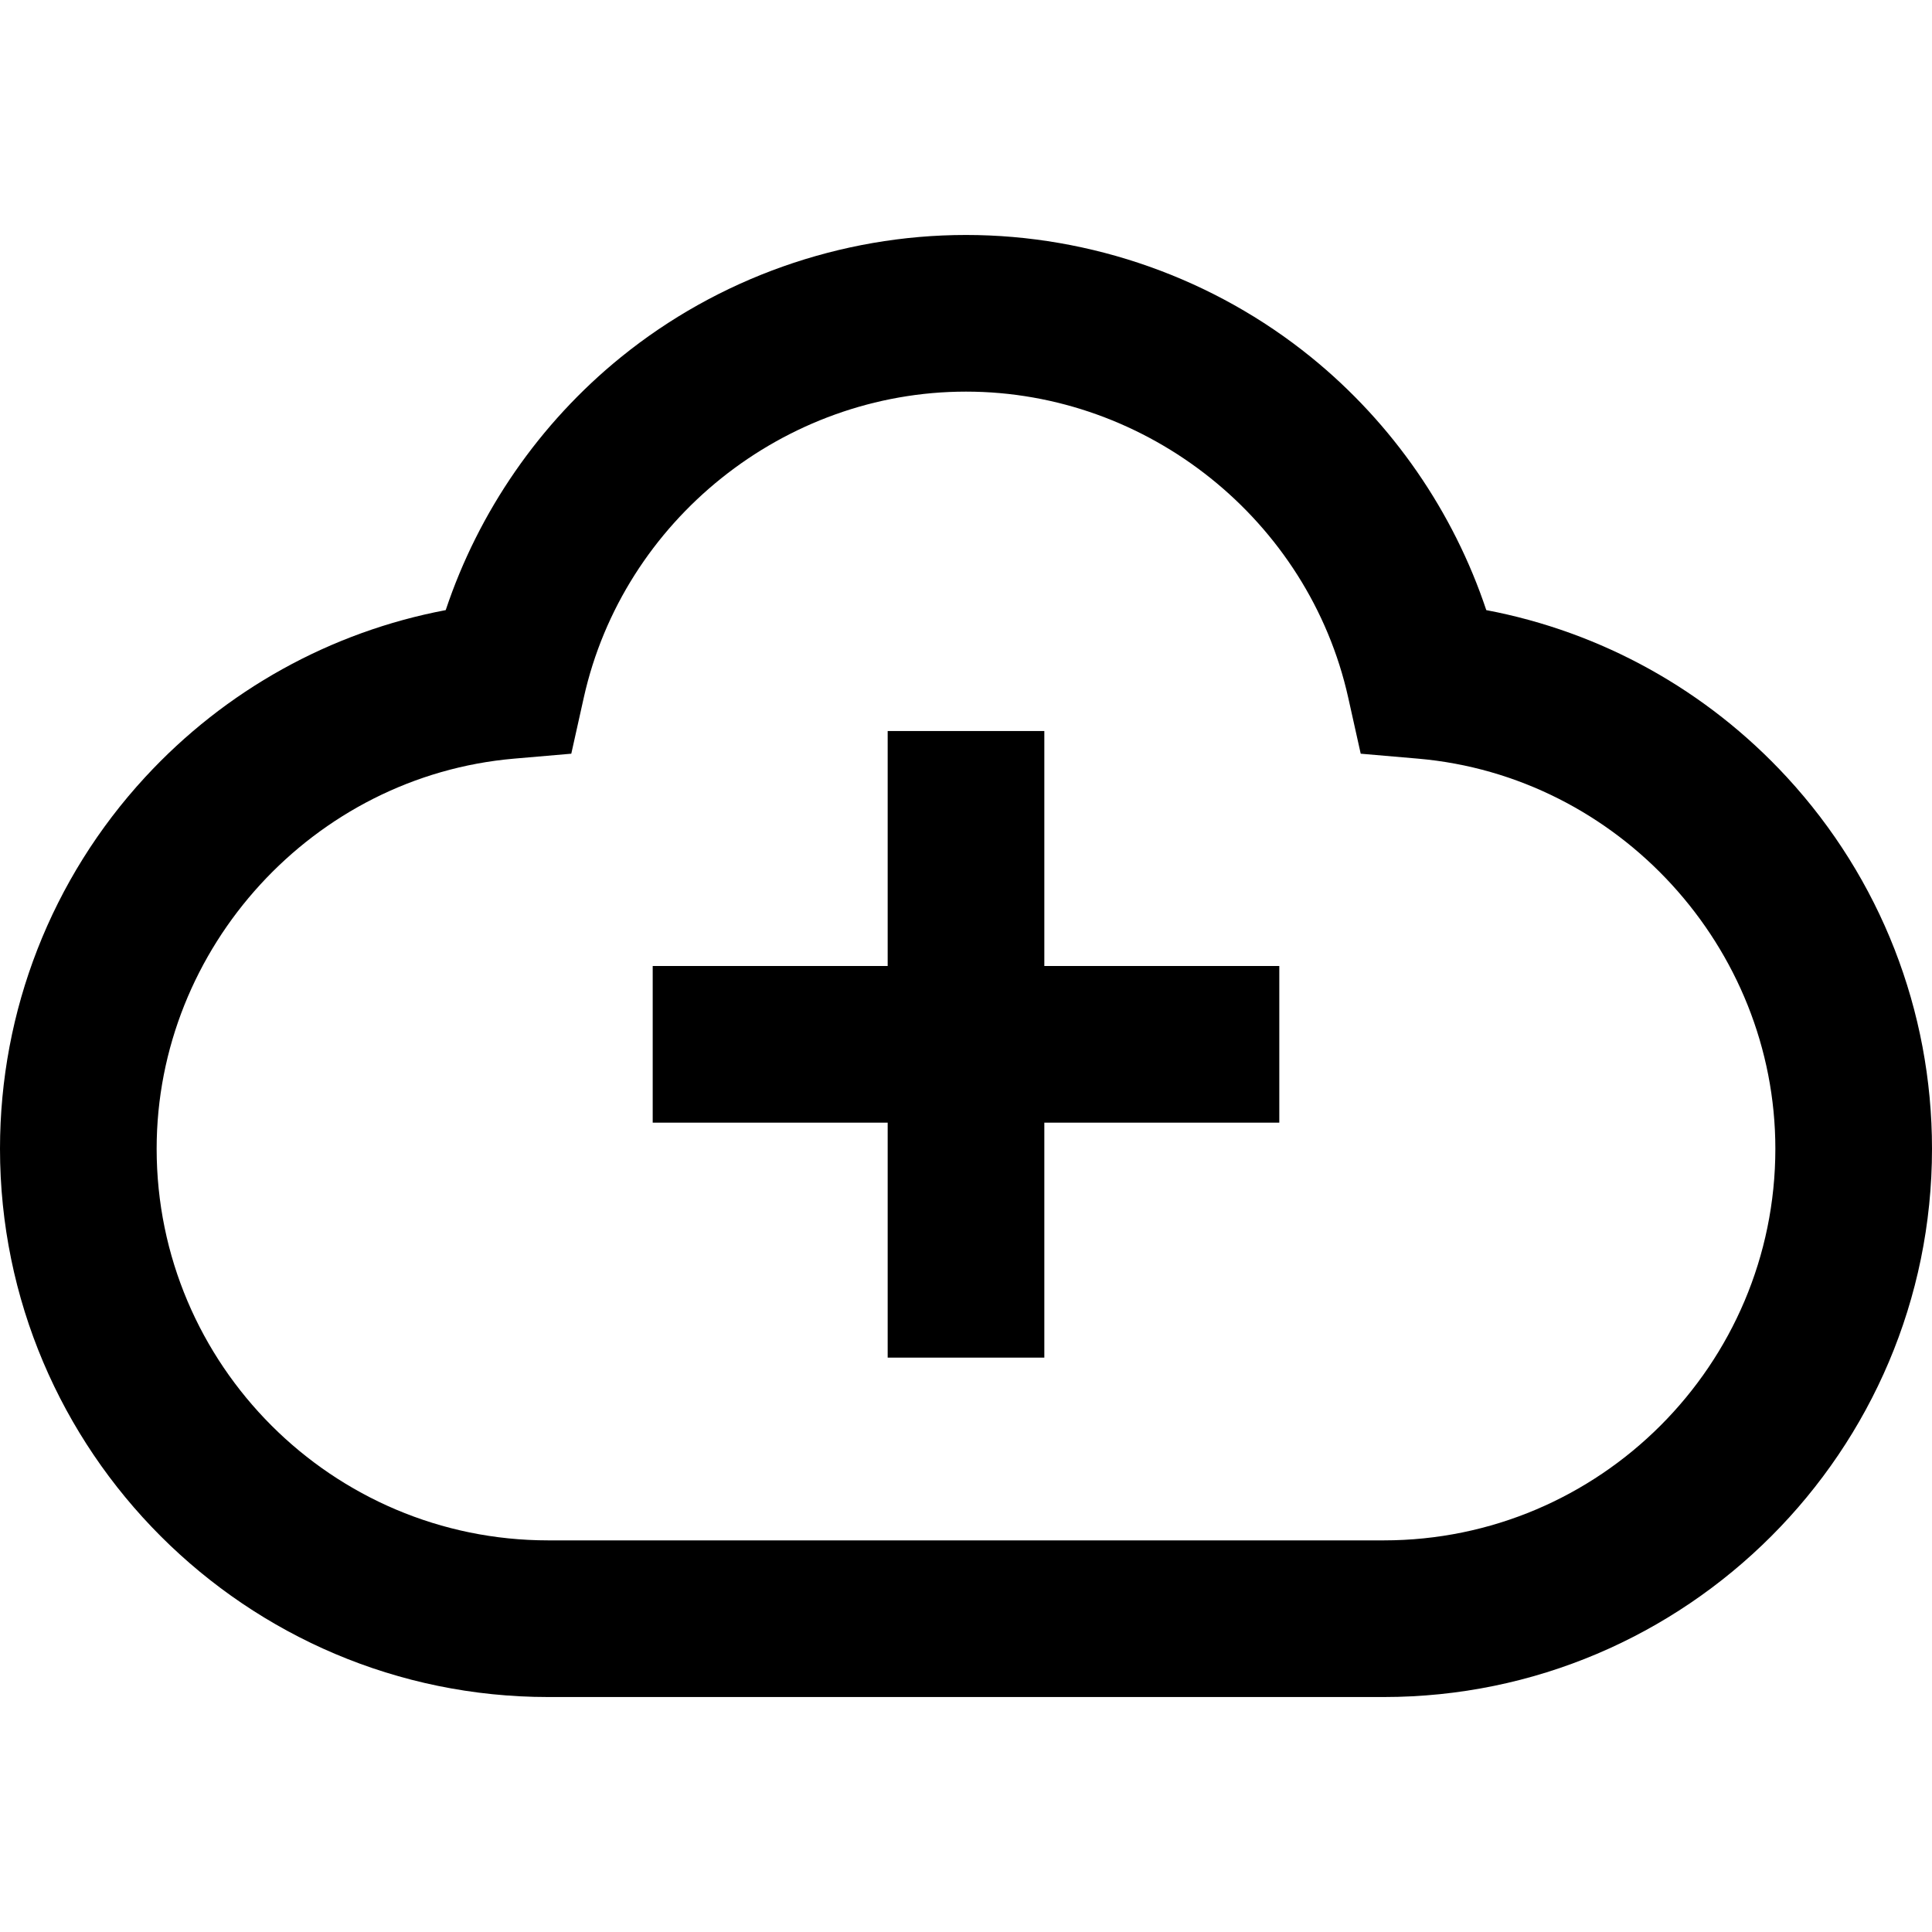 <?xml version="1.0" encoding="iso-8859-1"?>
<!-- Generator: Adobe Illustrator 19.0.0, SVG Export Plug-In . SVG Version: 6.00 Build 0)  -->
<svg version="1.1" id="Layer_1" xmlns="http://www.w3.org/2000/svg" xmlns:xlink="http://www.w3.org/1999/xlink" x="0px" y="0px"
	 viewBox="0 0 512 512" style="enable-background:new 0 0 512 512;" xml:space="preserve">
<g>
	<g>
		<path d="M473.545,205.969c-21.302-23.099-49.181-38.512-79.664-44.282c-8.71-26.095-24.843-49.509-46.387-66.993
			C321.728,73.785,289.236,62.27,256,62.27s-65.728,11.514-91.492,32.422c-21.544,17.484-37.679,40.898-46.387,66.993
			c-30.483,5.77-58.364,21.183-79.664,44.282C13.657,232.862,0,267.83,0,304.432C0,384.549,65.18,449.73,145.297,449.73h221.405
			C446.82,449.73,512,384.549,512,304.432C512,267.83,498.343,232.862,473.545,205.969z M366.703,408.216H145.297
			c-57.226,0-103.784-46.557-103.784-103.784c0-53.388,41.605-98.799,94.719-103.385l15.165-1.309l3.31-14.858
			c10.47-46.991,53.07-81.097,101.293-81.097c48.224,0,90.823,34.106,101.293,81.097l3.31,14.858l15.165,1.309
			c53.114,4.586,94.719,49.997,94.719,103.385C470.487,361.659,423.929,408.216,366.703,408.216z"/>
	</g>
</g>
<g>
	<g>
		<polygon points="276.757,256 276.757,193.73 235.243,193.73 235.243,256 172.973,256 172.973,297.514 235.243,297.514 
			235.243,359.784 276.757,359.784 276.757,297.514 339.027,297.514 339.027,256 		"/>
	</g>
</g>
<g>
</g>
<g>
</g>
<g>
</g>
<g>
</g>
<g>
</g>
<g>
</g>
<g>
</g>
<g>
</g>
<g>
</g>
<g>
</g>
<g>
</g>
<g>
</g>
<g>
</g>
<g>
</g>
<g>
</g>
</svg>

